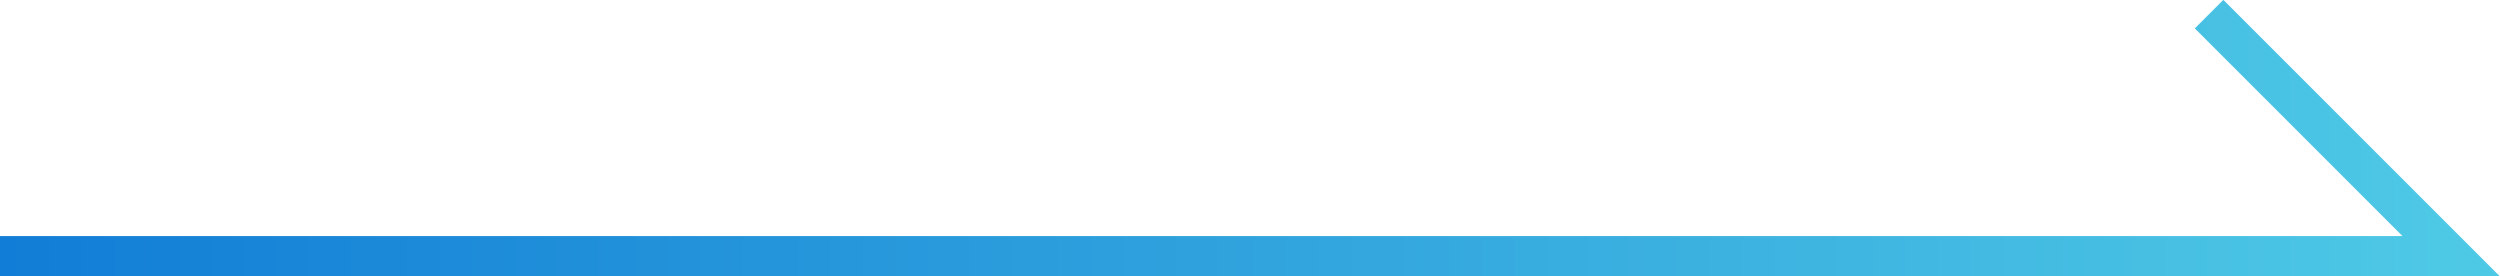 <svg xmlns="http://www.w3.org/2000/svg" xmlns:xlink="http://www.w3.org/1999/xlink" viewBox="0 0 61.96 6.85"><defs><style>.cls-1{fill:none;stroke-miterlimit:10;stroke:url(#名称未設定グラデーション_10);}</style><linearGradient id="名称未設定グラデーション_10" y1="3.43" x2="61.96" y2="3.43" gradientUnits="userSpaceOnUse"><stop offset="0" stop-color="#127dd6"/><stop offset="0.99" stop-color="#4ec9e5"/></linearGradient></defs><title>アセット 1</title><g id="レイヤー_2" data-name="レイヤー 2"><g id="contents"><polyline class="cls-1" points="0 6.35 60.75 6.35 54.75 0.35"/></g></g></svg>